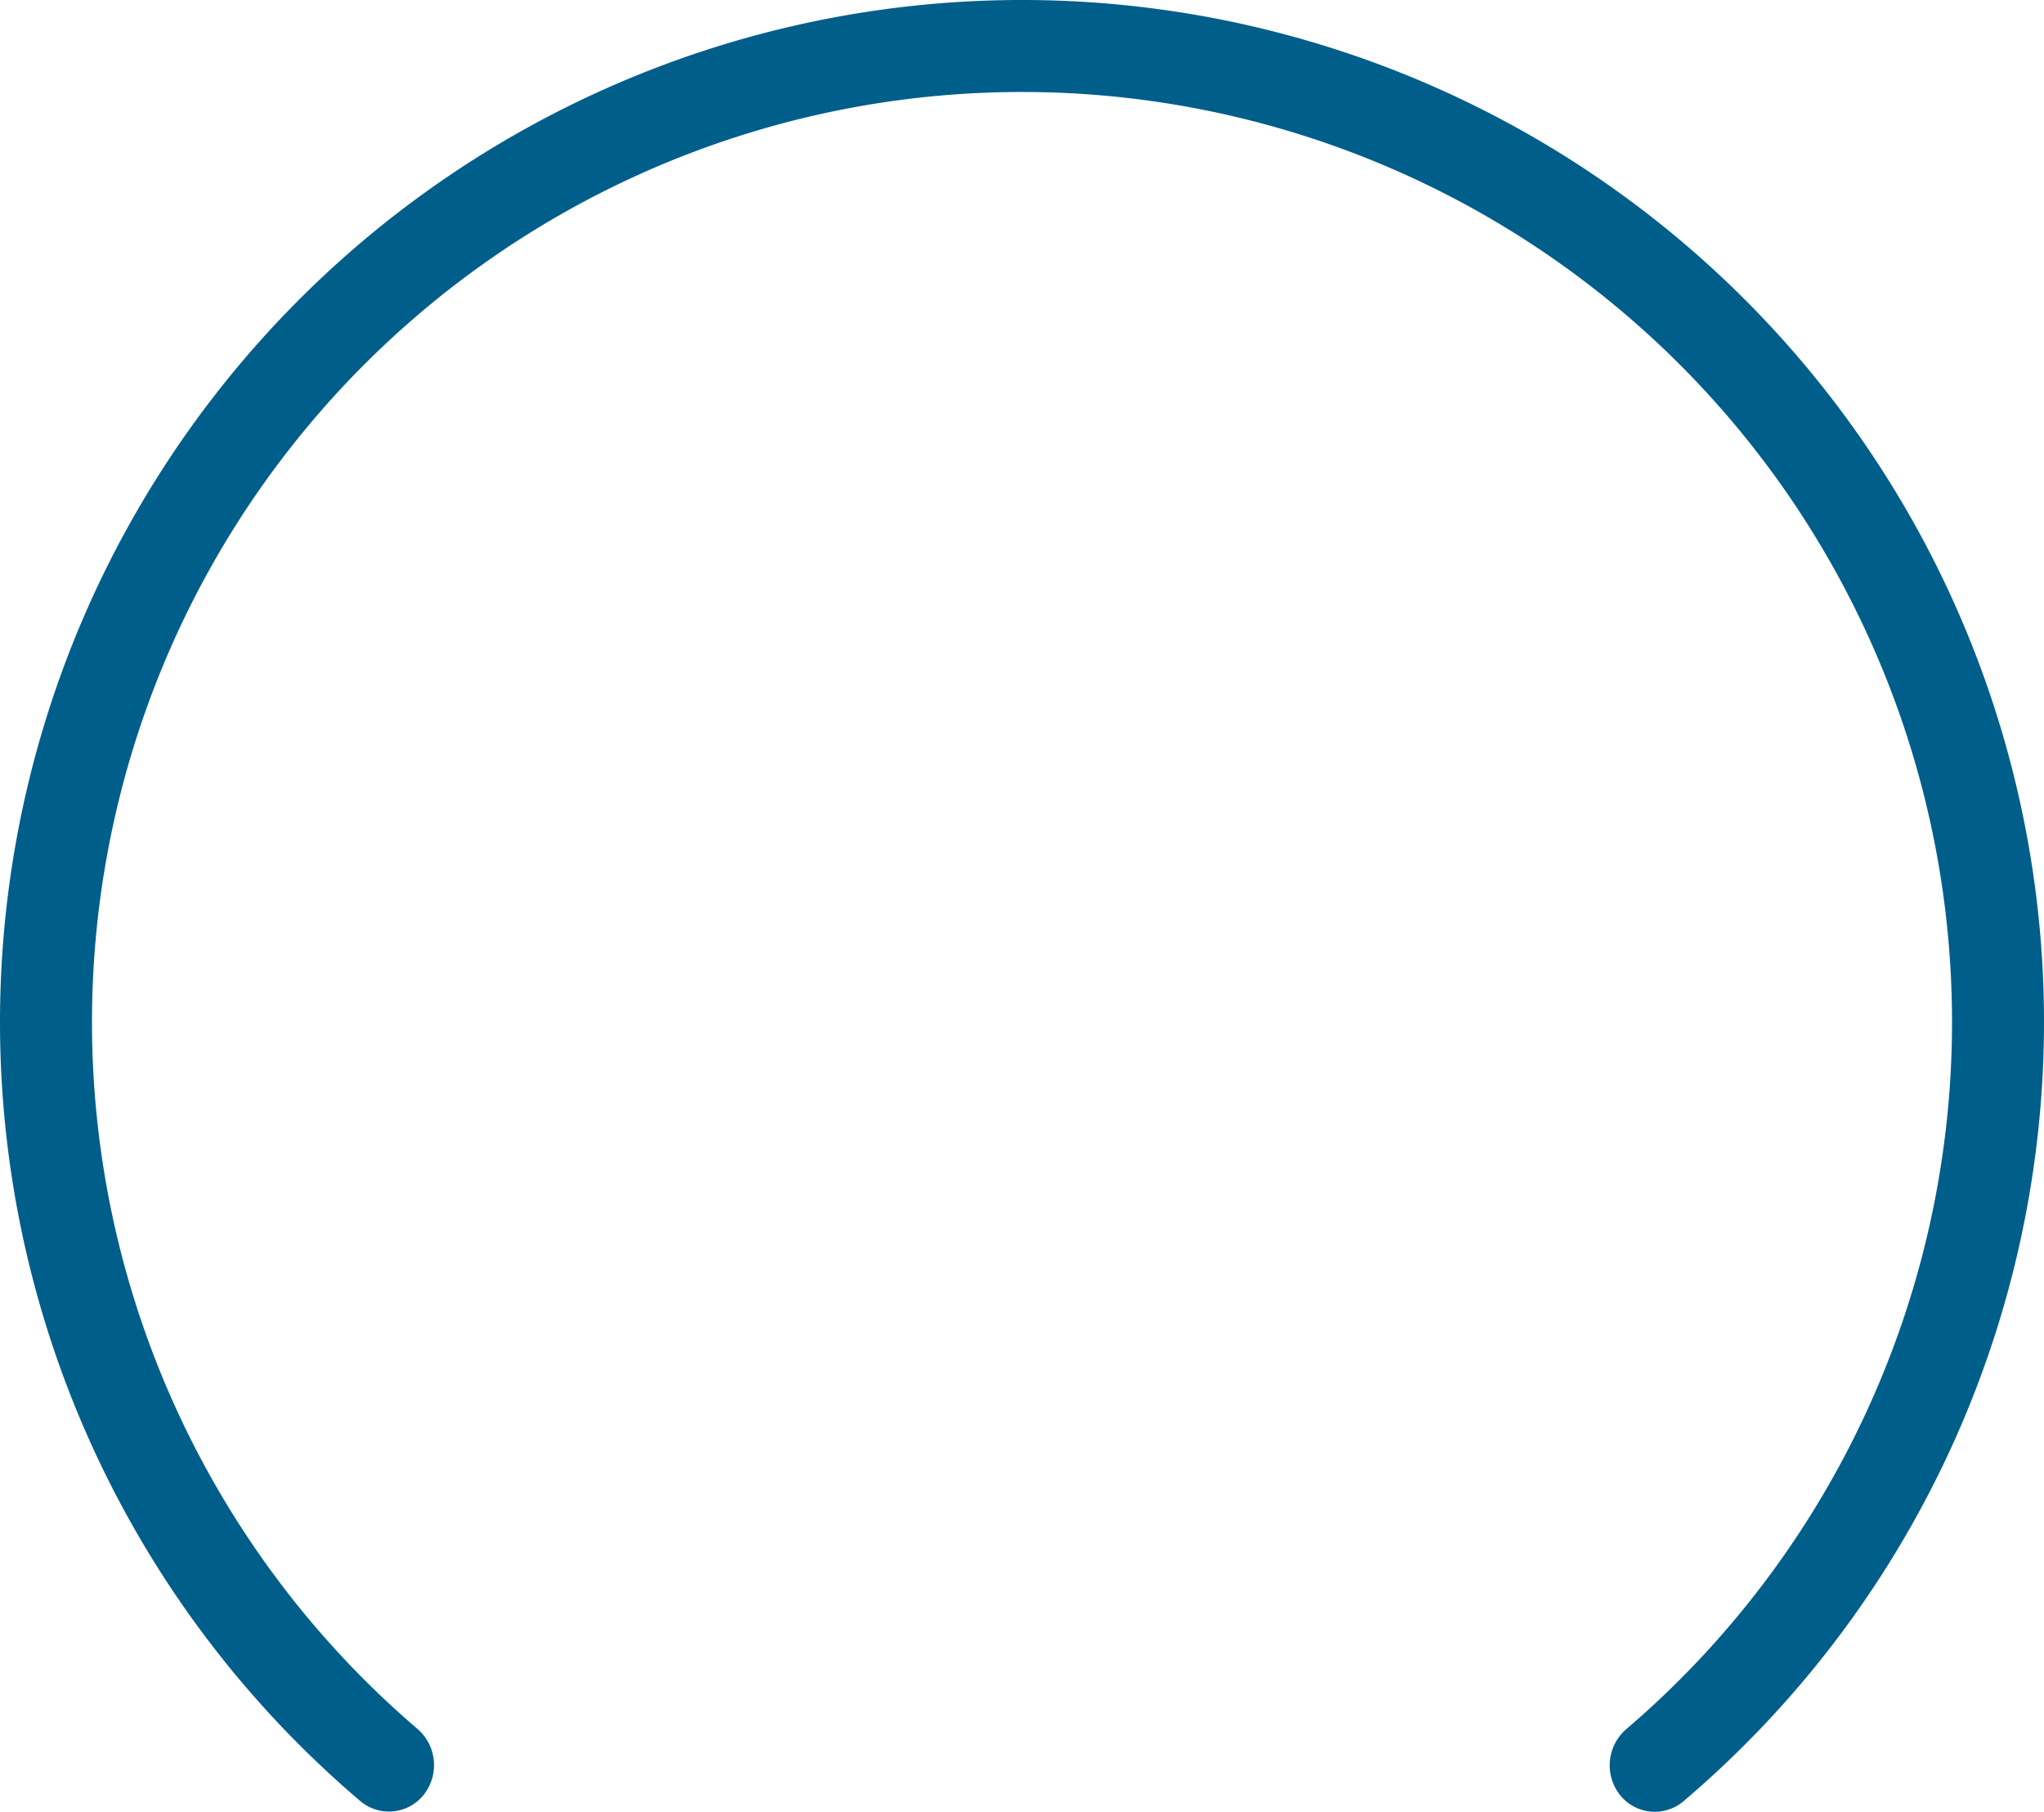 <svg xmlns="http://www.w3.org/2000/svg" width="116" height="102.812" viewBox="0 0 116 102.812">
  <path id="Path_5" data-name="Path 5" d="M209.15,101.794a2.521,2.521,0,0,1-3.625.42,58,58,0,1,1,75.061.013,2.521,2.521,0,0,1-3.625-.421h0a2.714,2.714,0,0,1,.427-3.712,52.78,52.78,0,1,0-68.663-.012,2.714,2.714,0,0,1,.425,3.712Z" transform="translate(-185.063)" fill="#005e8b"/>
</svg>
